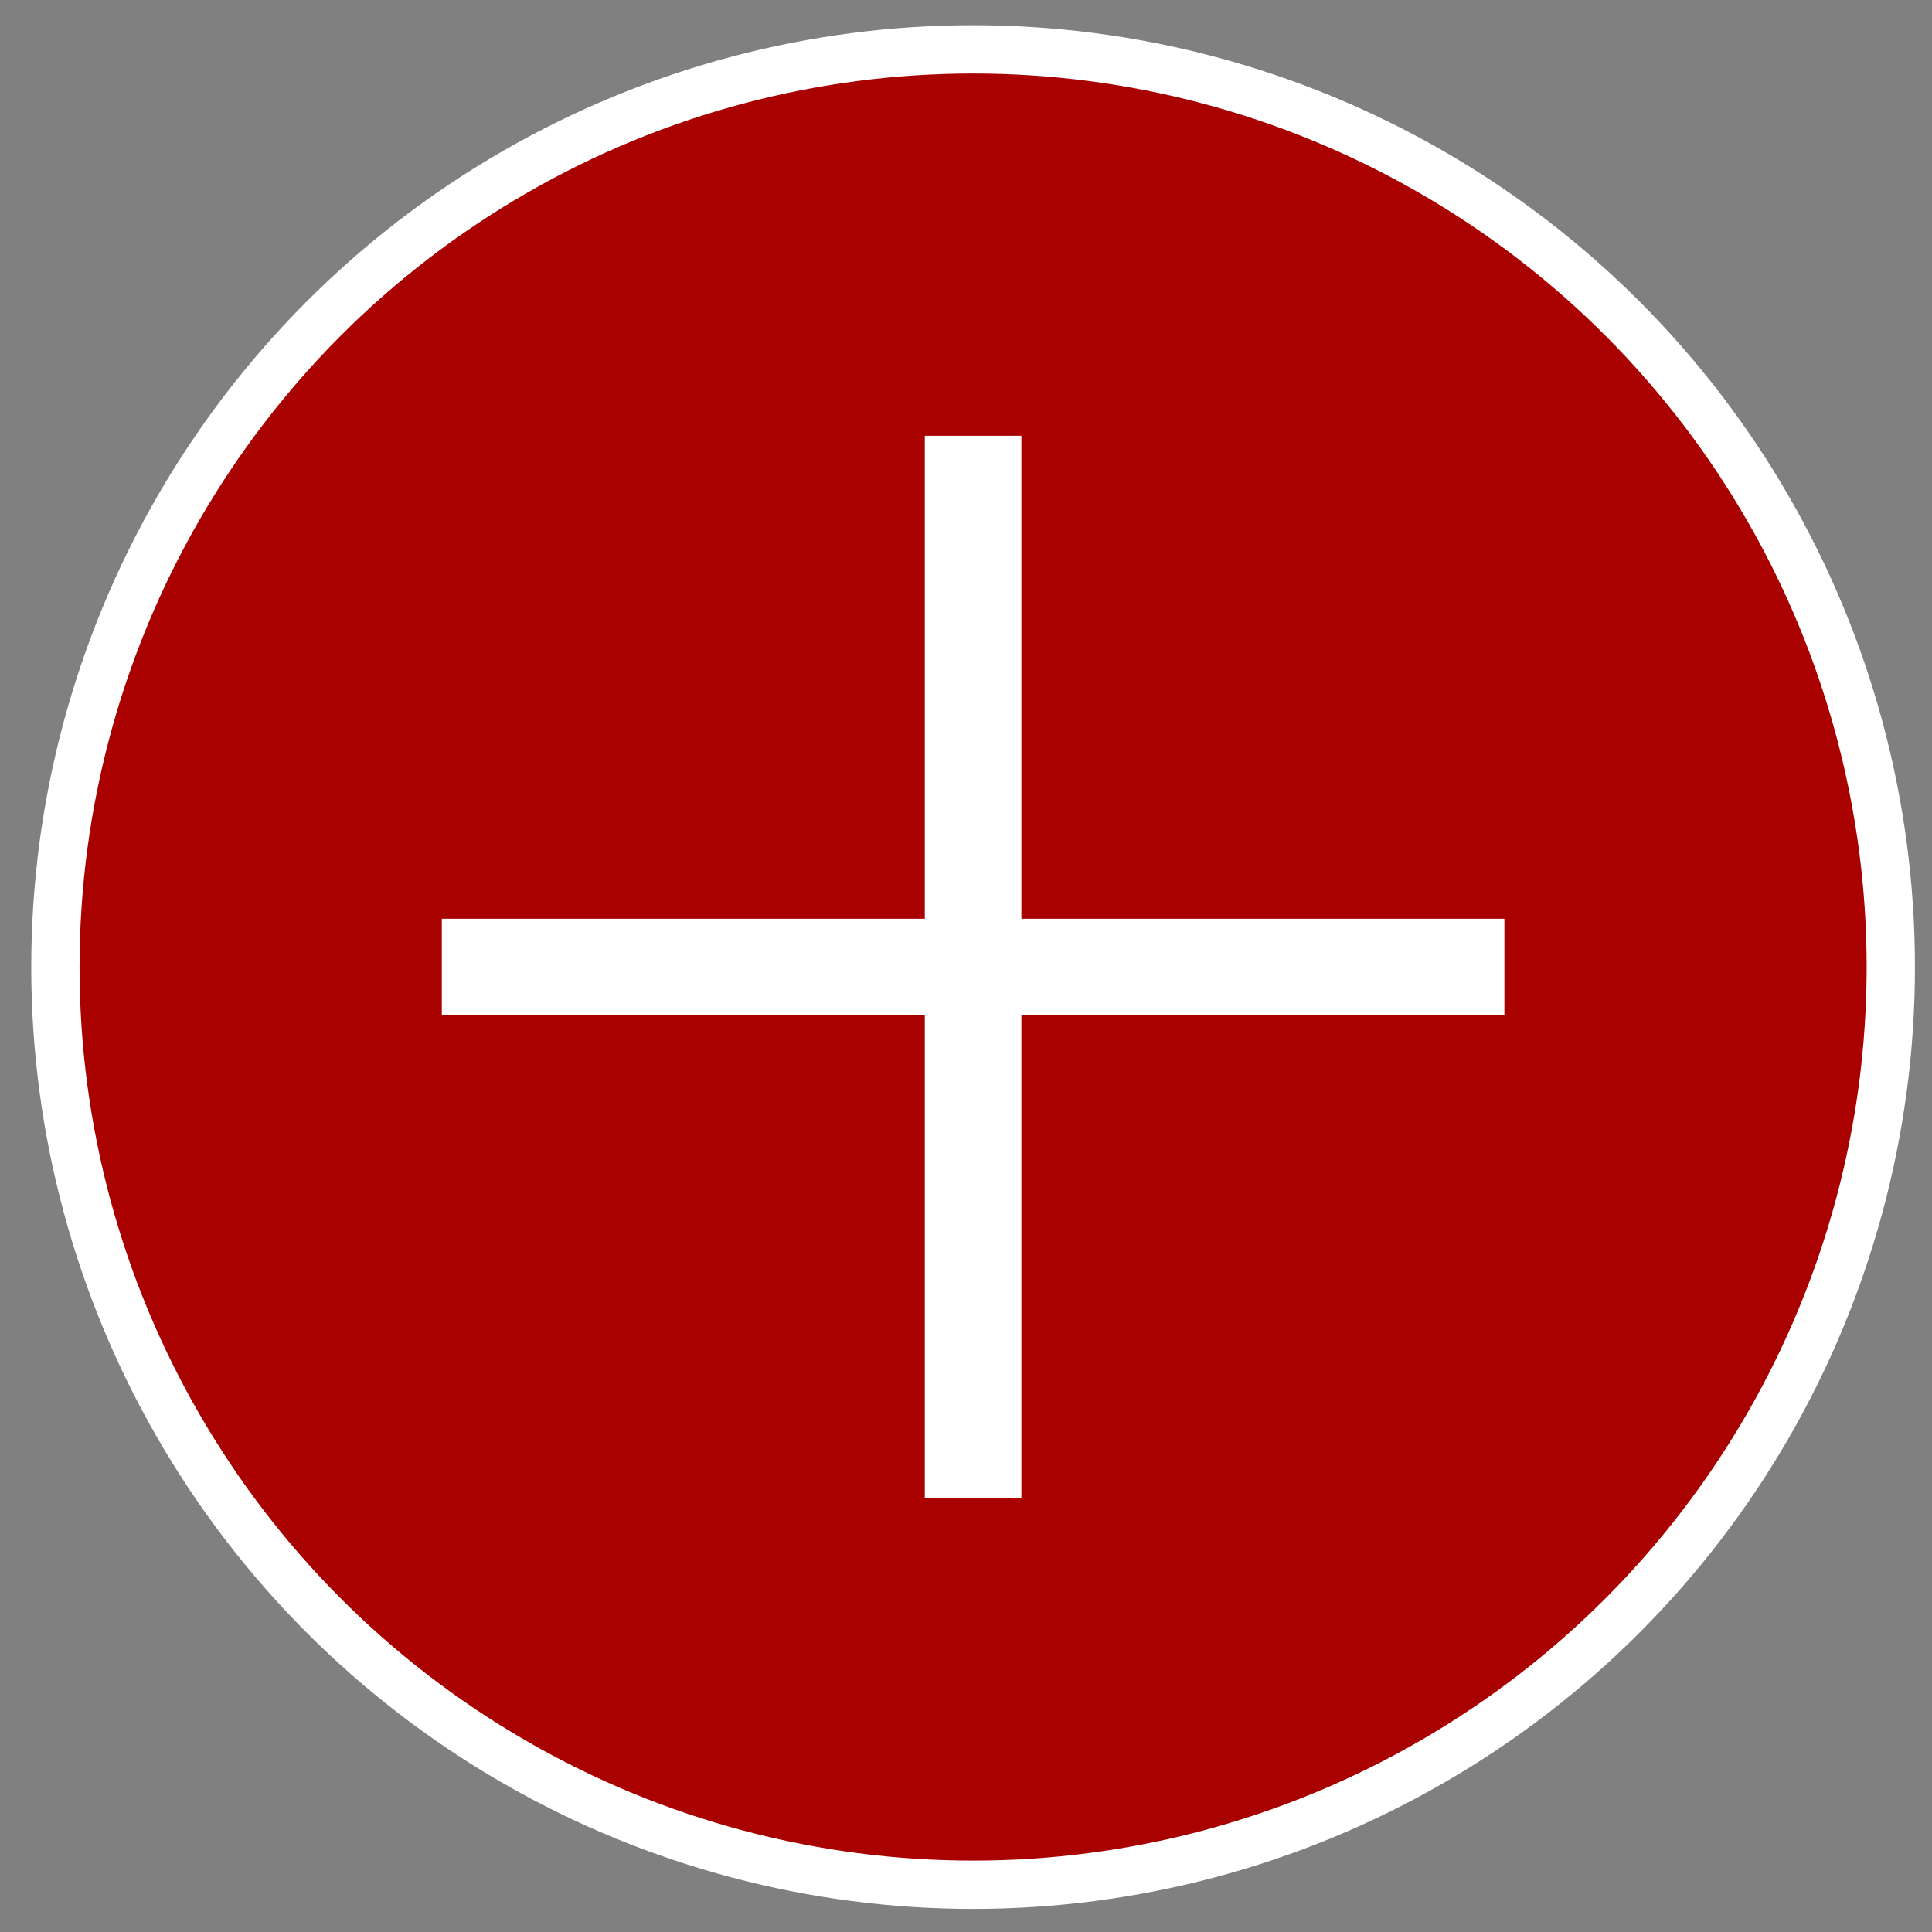 <svg width="40" height="40" viewBox="0 0 40 40" fill="#a90000" xmlns="http://www.w3.org/2000/svg">
<rect x="0" y="0" width="40" height="40" fill="#808080" stroke="none"/>
<circle cx="20.147" cy="20.022" r="19" stroke="#FFFFFF"/>
<path d="M31.147 20.022L9.147 20.022" stroke="#FFFFFF" stroke-width="2" stroke-linejoin="bevel"/>
<path d="M20.147 31.022L20.147 9.022" stroke="#FFFFFF" stroke-width="2" stroke-linejoin="bevel"/>
</svg>
